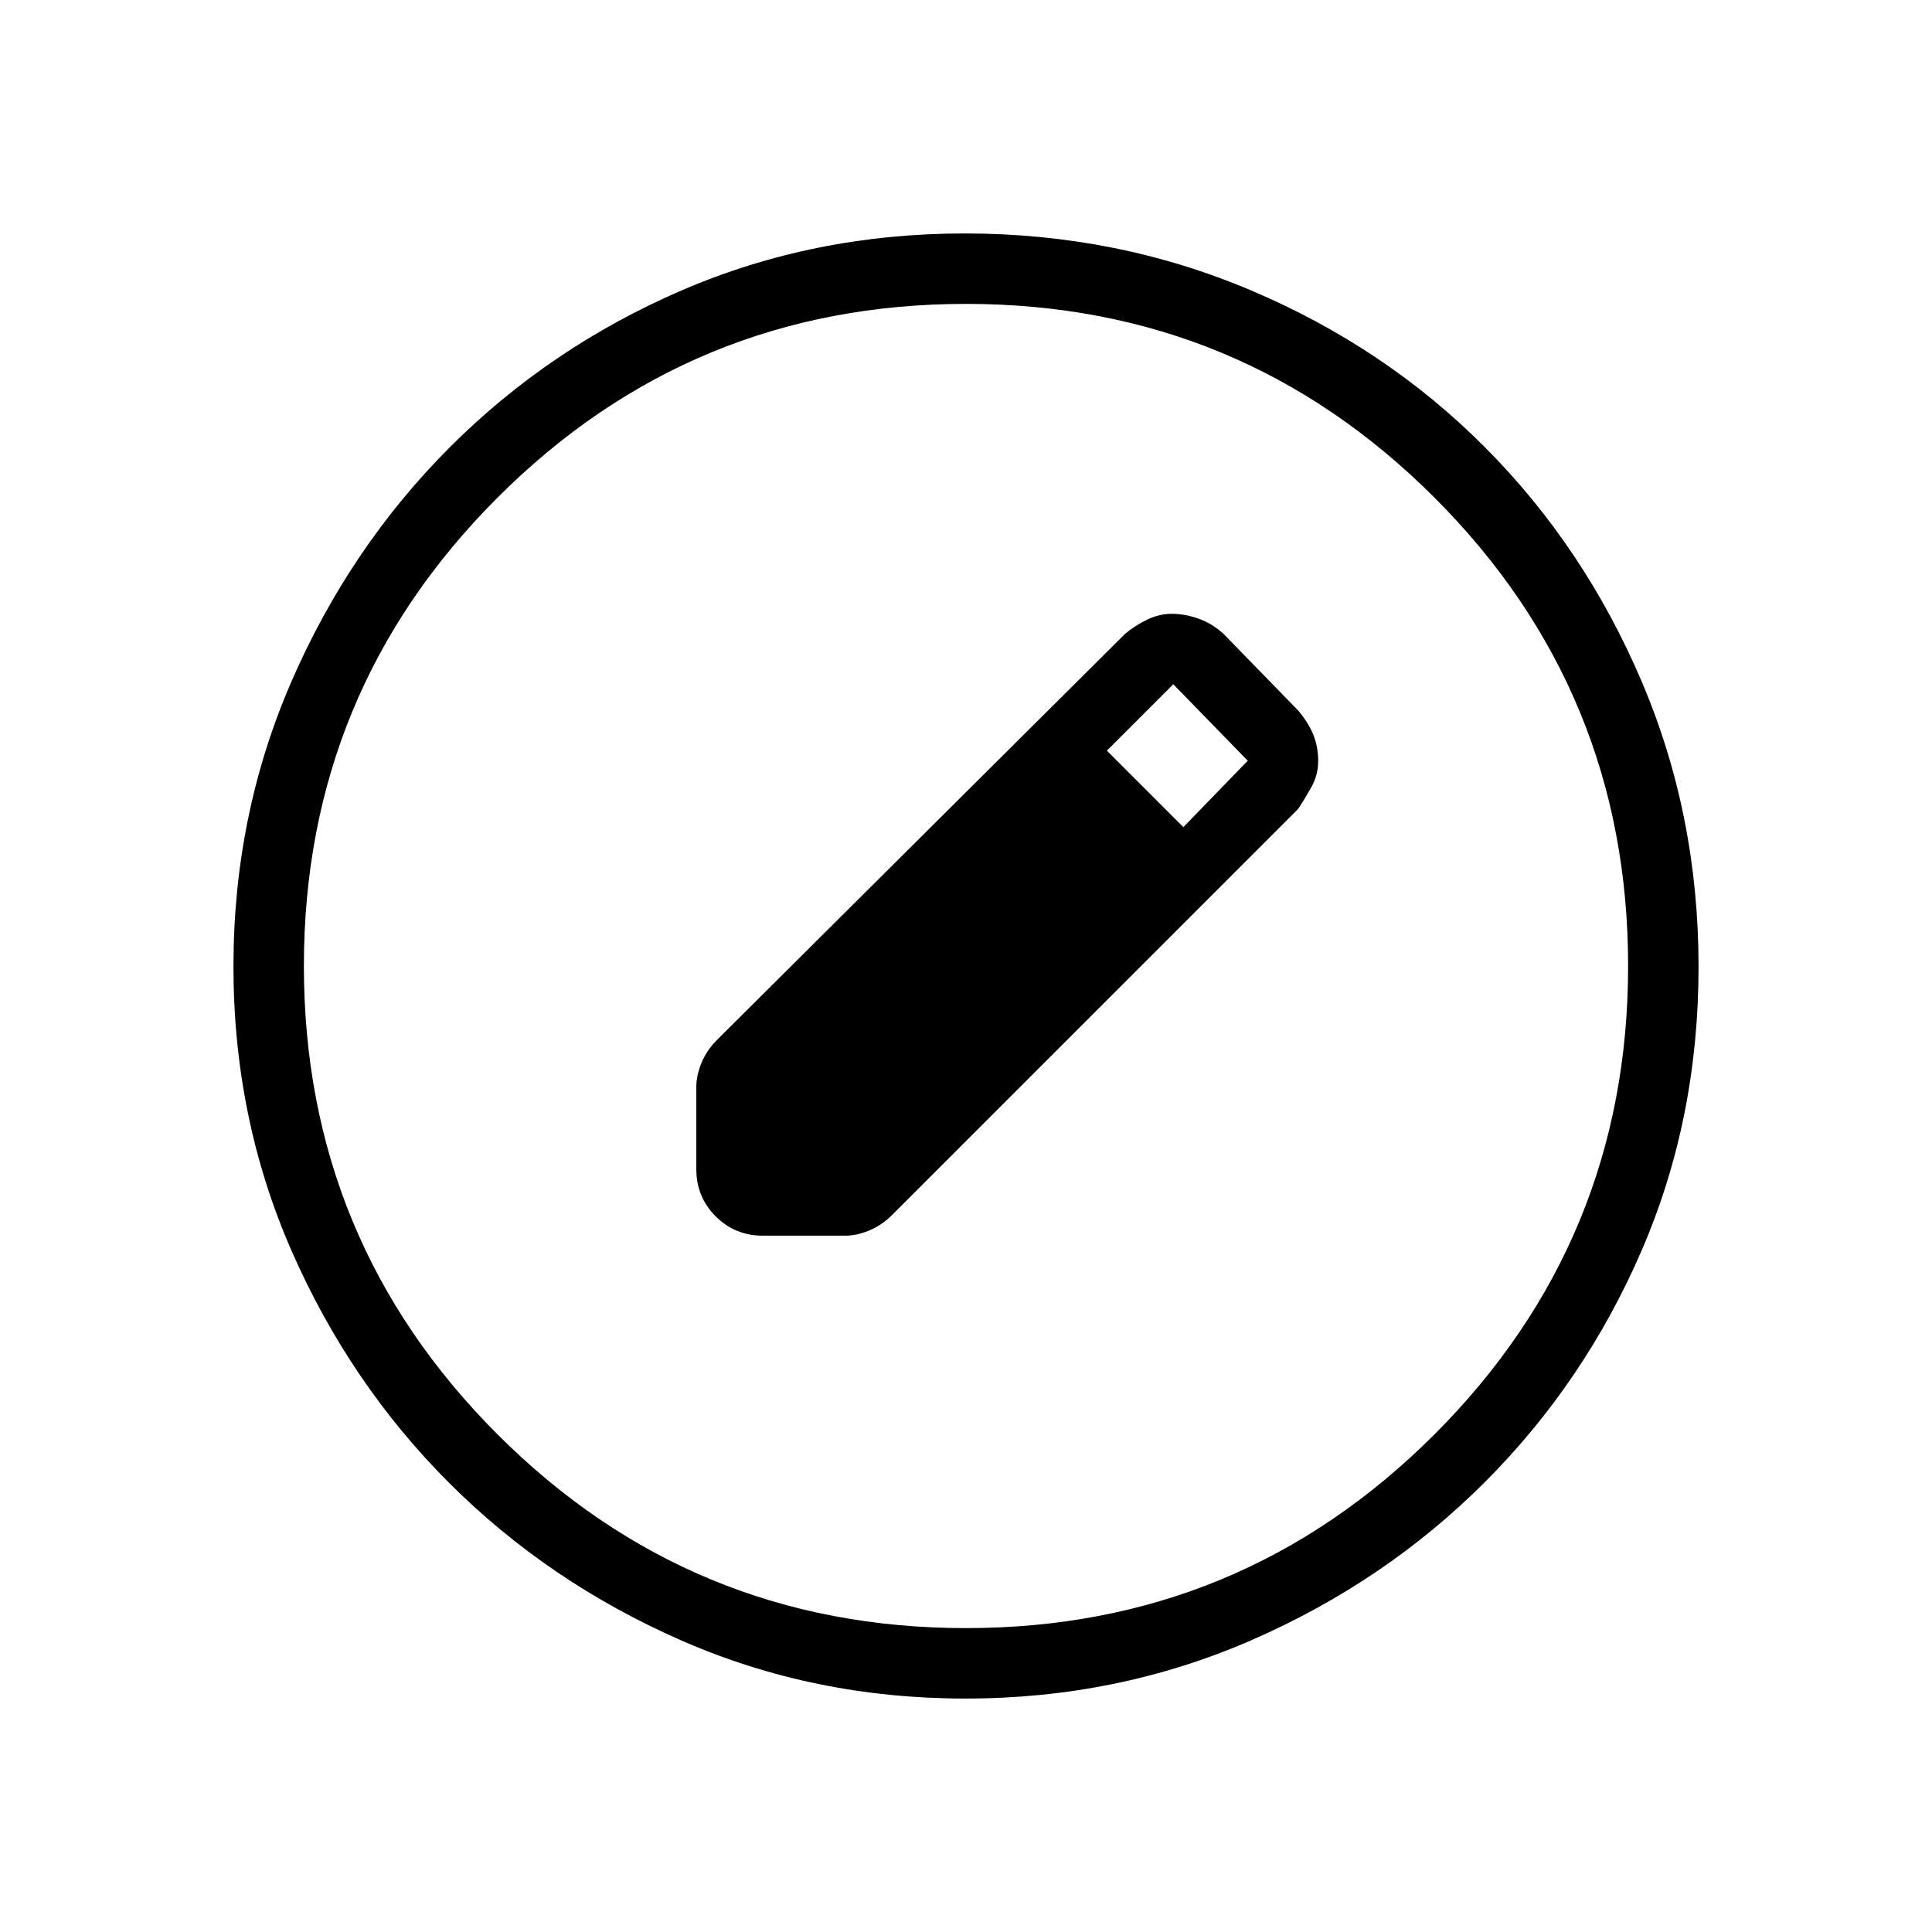 <svg xmlns="http://www.w3.org/2000/svg" height="48" viewBox="0 -960 960 960" width="48"><path d="M479.72-116q-75.36 0-141.26-28.91-65.9-28.91-115.23-78.19-49.34-49.28-78.28-115.22Q116-404.27 116-479.83q0-75.44 28.97-141.88 28.97-66.43 78.53-116.04 49.57-49.61 115.15-77.93Q404.24-844 479.38-844q75.51 0 142.25 28.29 66.74 28.28 116.13 77.84 49.39 49.57 77.81 116.09Q844-555.26 844-479.63q0 75.63-28.29 141.03-28.28 65.39-77.83 114.99-49.55 49.6-116.05 78.61-66.5 29-142.11 29Zm.28-35q136.51 0 232.76-96.24Q809-343.49 809-480t-96.24-232.76Q616.51-809 480-809t-232.76 96.24Q151-616.51 151-480t96.24 232.76Q343.49-151 480-151ZM346-379v-41q0-5.57 2.5-11.71 2.5-6.15 7.5-11.29l203-202q4.83-4.12 10.95-7.06 6.12-2.94 12.23-2.94 6.68 0 13.48 2.45 6.81 2.45 12.34 7.55l37 38q5.22 6.17 7.61 12.16 2.39 5.98 2.39 12.97t-3.44 13.09q-3.44 6.09-6.56 10.78L443-356q-5.14 5-11.29 7.5-6.14 2.5-11.71 2.5h-41q-13.77 0-23.39-9.61Q346-365.23 346-379Zm242-170 32-33-37-38-33 33 38 38Z"/></svg>